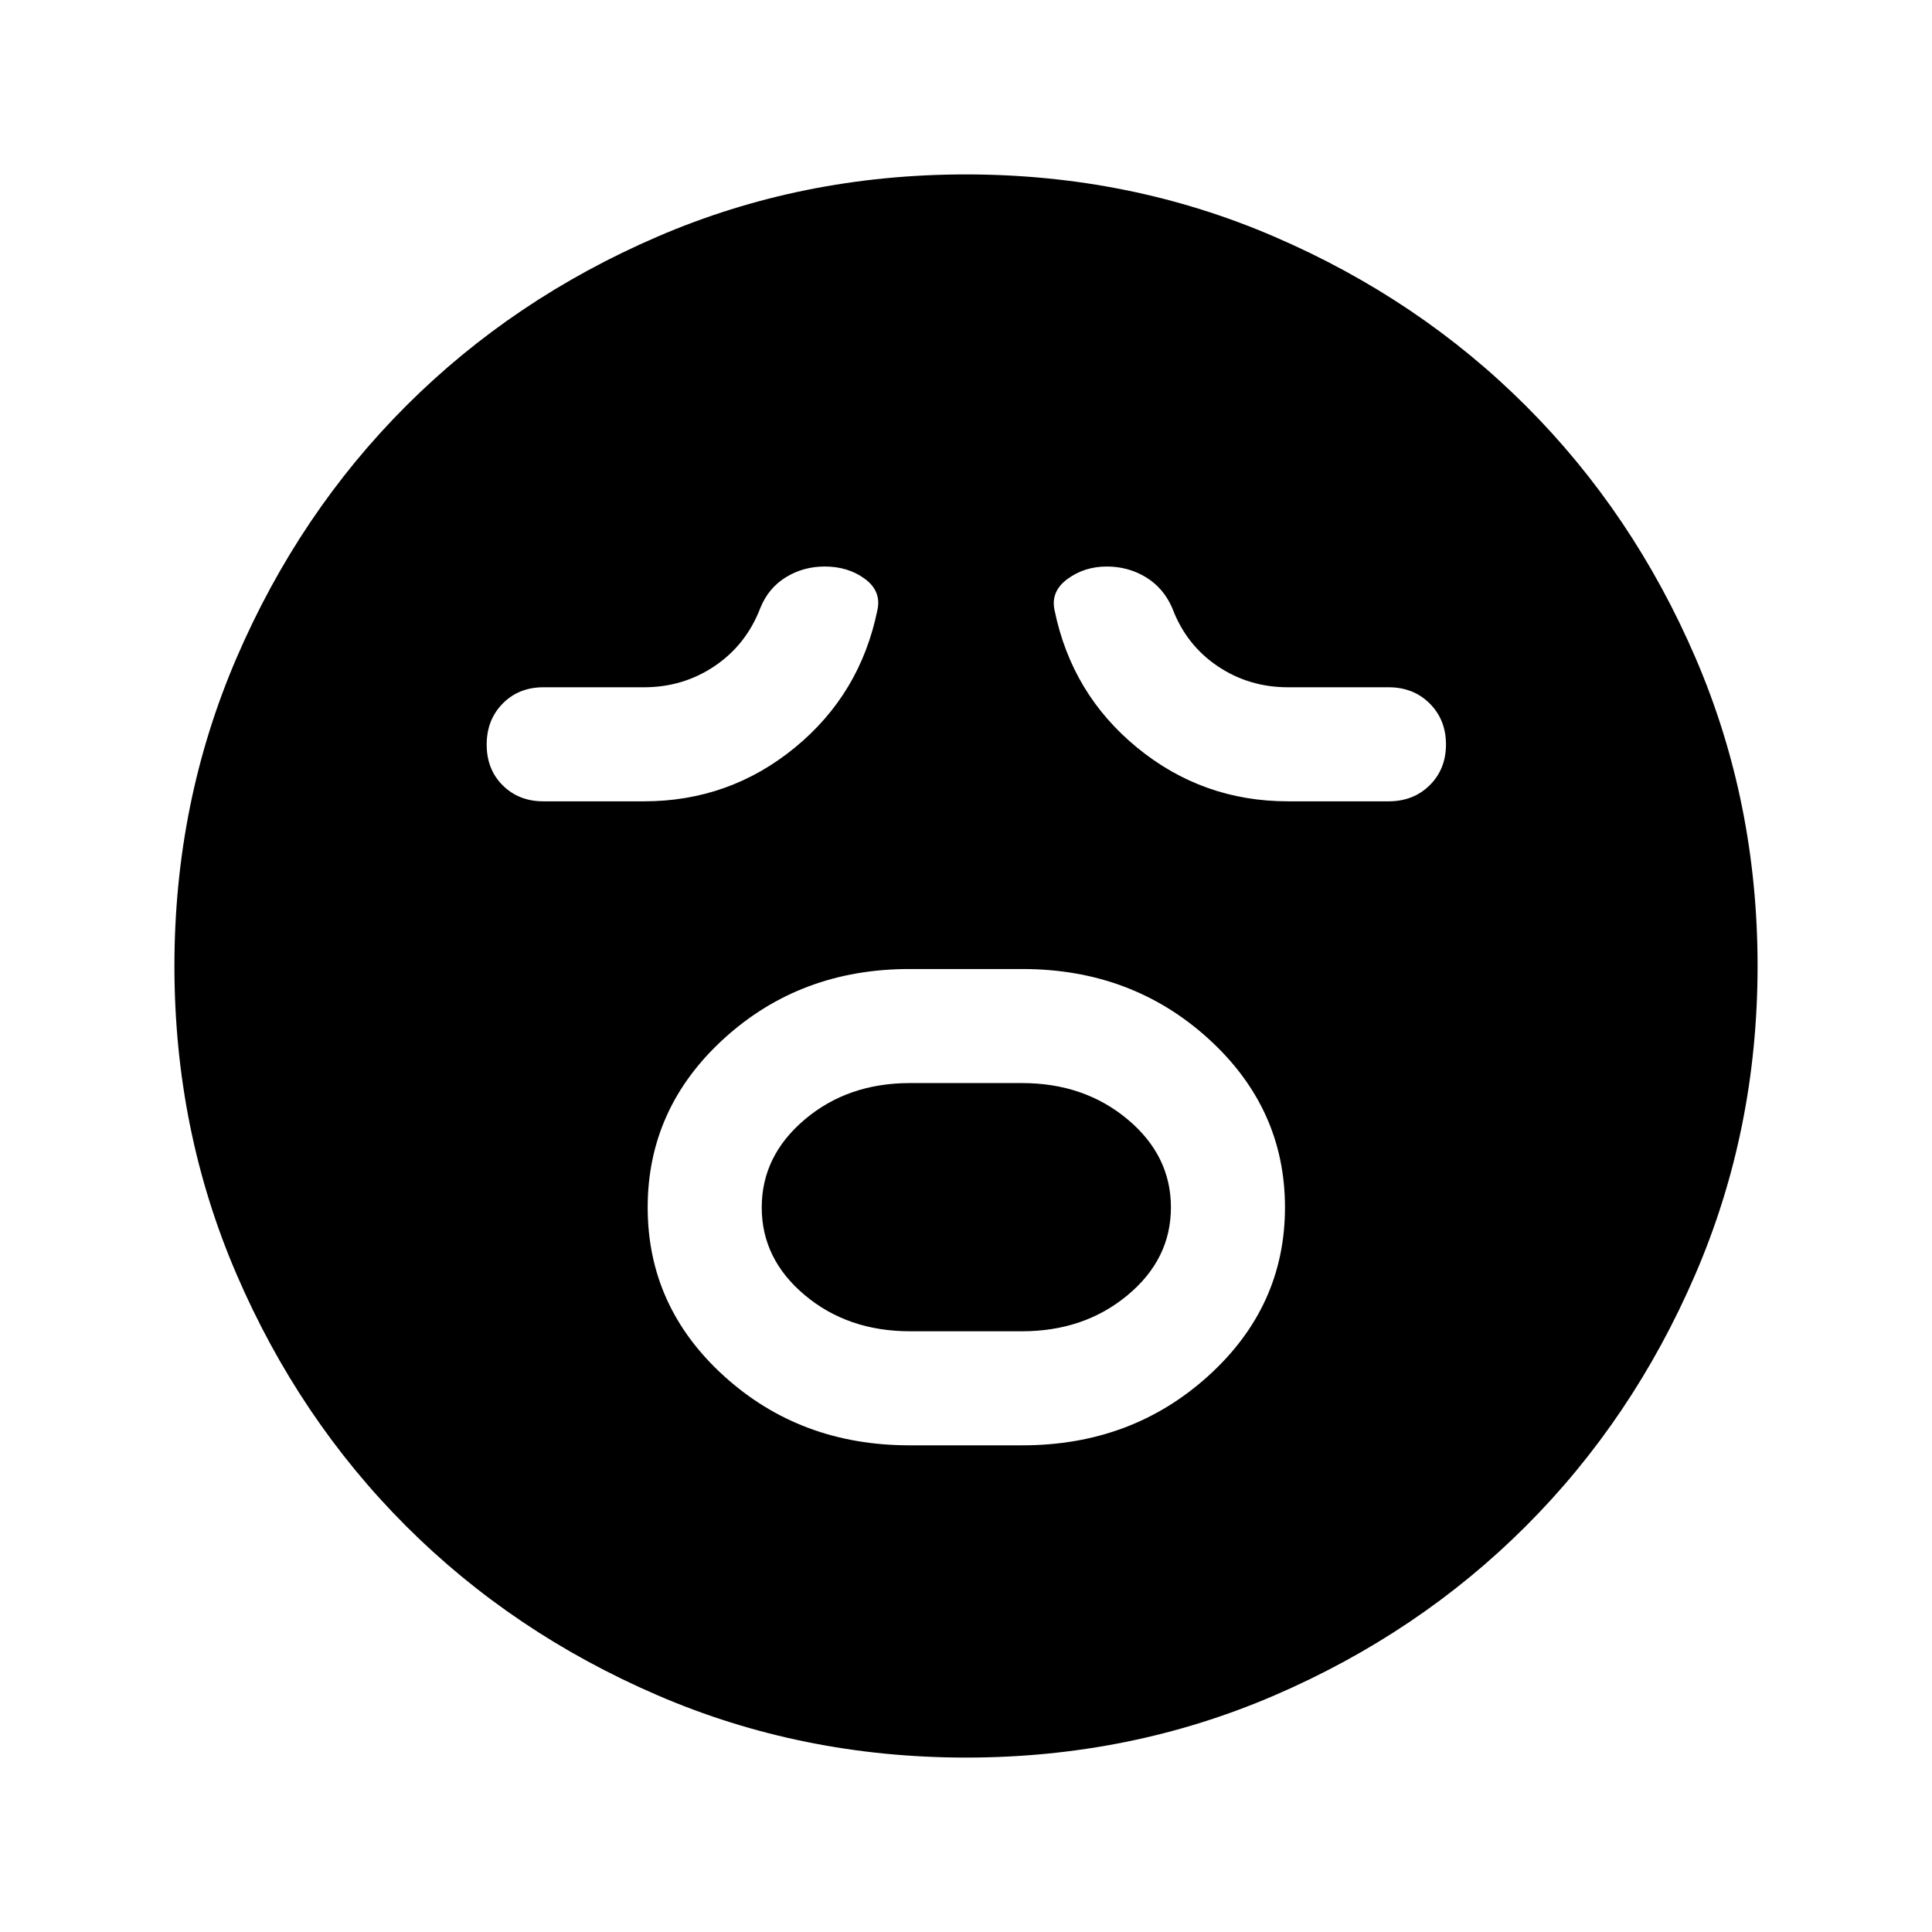 <svg xmlns="http://www.w3.org/2000/svg" height="40" viewBox="0 -960 960 960" width="40"><path d="M451.88-241.83h56.23q54.18 0 92.29-34.49 38.1-34.48 38.1-83.75 0-49.26-38.1-83.85-38.11-34.58-92.29-34.58h-56.23q-54.19 0-92.12 34.55-37.93 34.56-37.93 83.92t37.93 83.78q37.93 34.42 92.12 34.42Zm.28-56.67q-30.87 0-52.26-17.95-21.4-17.94-21.4-43.58 0-25.64 21.4-43.72 21.39-18.08 52.26-18.08h55.68q30.87 0 52.43 18.01 21.56 18.02 21.56 43.75 0 25.74-21.56 43.65-21.56 17.92-52.43 17.92h-55.68ZM320-561.83q42.39 0 74.95-26.67 32.55-26.67 41.05-68.47 2-9.33-6.29-15.43-8.3-6.1-19.9-6.1-10.64 0-19.31 5.33-8.67 5.34-12.67 15.21-7 18.29-22.66 28.88Q339.5-618.5 320-618.5h-50q-12.21 0-20.19 8.07t-7.98 20.42q0 12.34 7.98 20.26 7.98 7.92 20.19 7.92h50Zm320 0h50q12.35 0 20.43-8.01 8.07-8 8.07-20.25 0-12.24-8.07-20.33-8.08-8.08-20.43-8.08h-50q-19.5 0-35.09-10.57-15.6-10.56-22.41-28.76-4.33-10-13.09-15.34-8.75-5.33-19.45-5.33-11.09 0-19.53 6.19-8.43 6.19-6.43 15.48 8.5 41.66 41.05 68.33 32.56 26.67 74.95 26.67ZM480.04-86.67q-81.61 0-153.44-31.01-71.83-31-124.97-84.16Q148.5-255 117.58-326.71q-30.91-71.71-30.91-153.25 0-81.61 31.01-153.44 31-71.83 84.16-124.97Q255-811.5 326.71-842.42q71.71-30.91 153.25-30.91 81.61 0 153.44 31.01 71.83 31 124.97 84.16Q811.5-705 842.42-633.29q30.91 71.71 30.91 153.25 0 81.61-31.01 153.44-31 71.83-84.16 124.97Q705-148.5 633.29-117.58q-71.71 30.91-153.25 30.91Z"/></svg>